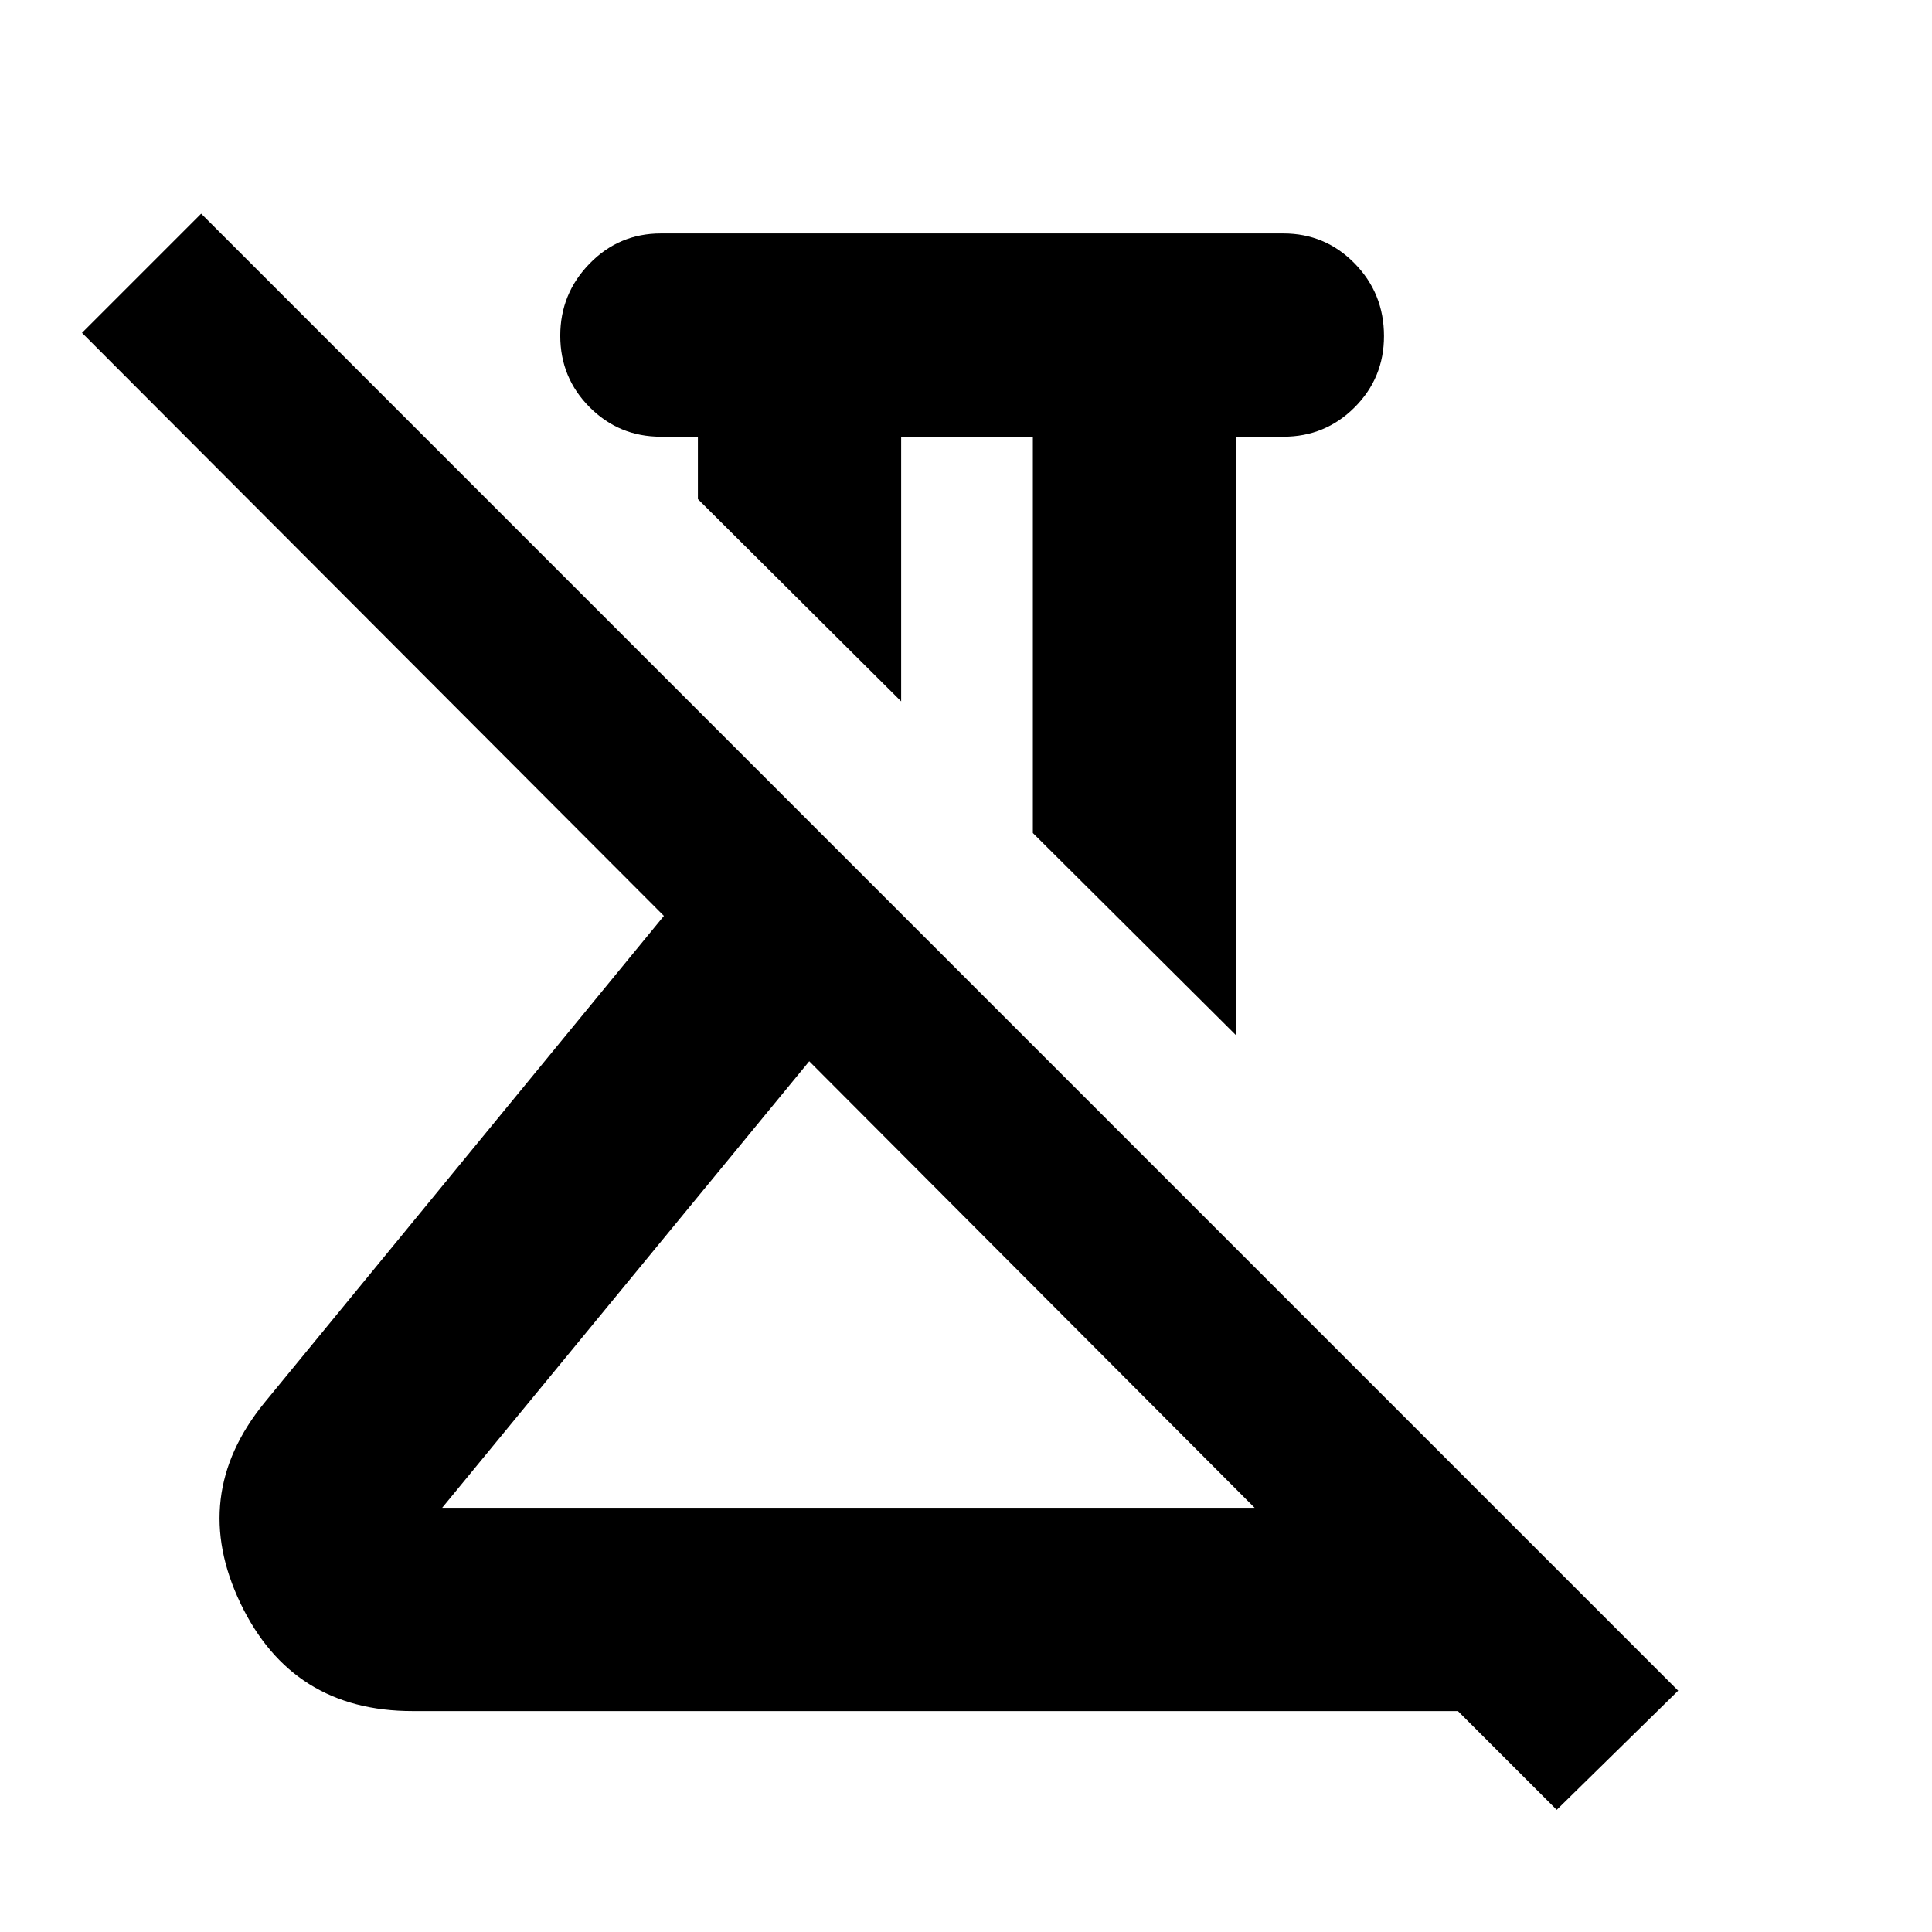 <svg xmlns="http://www.w3.org/2000/svg" height="24" viewBox="0 -960 960 960" width="24"><path d="m614.22-445.56-101-100.51V-743h-65.44v131.5l-101-100.5v-31h-18.39q-20.81 0-35.4-14.65-14.6-14.65-14.6-35.54 0-20.9 14.6-35.85Q307.58-844 328.39-844H637.7q20.81 0 35.4 14.88 14.6 14.88 14.6 36.12 0 20.81-14.6 35.41Q658.51-743 637.7-743h-23.48v297.44ZM219.7-210.78h403.73L402.11-432.67 219.7-210.78ZM773.52-60.7l-49.09-49.08H205q-59.89 0-85.5-53.52-25.61-53.53 11.8-99.57l198.59-242.02L40.74-794.61l59.22-59.22 733.91 733.92-60.35 59.21ZM402.11-432.67Zm78.39-146.11Z"/></svg>